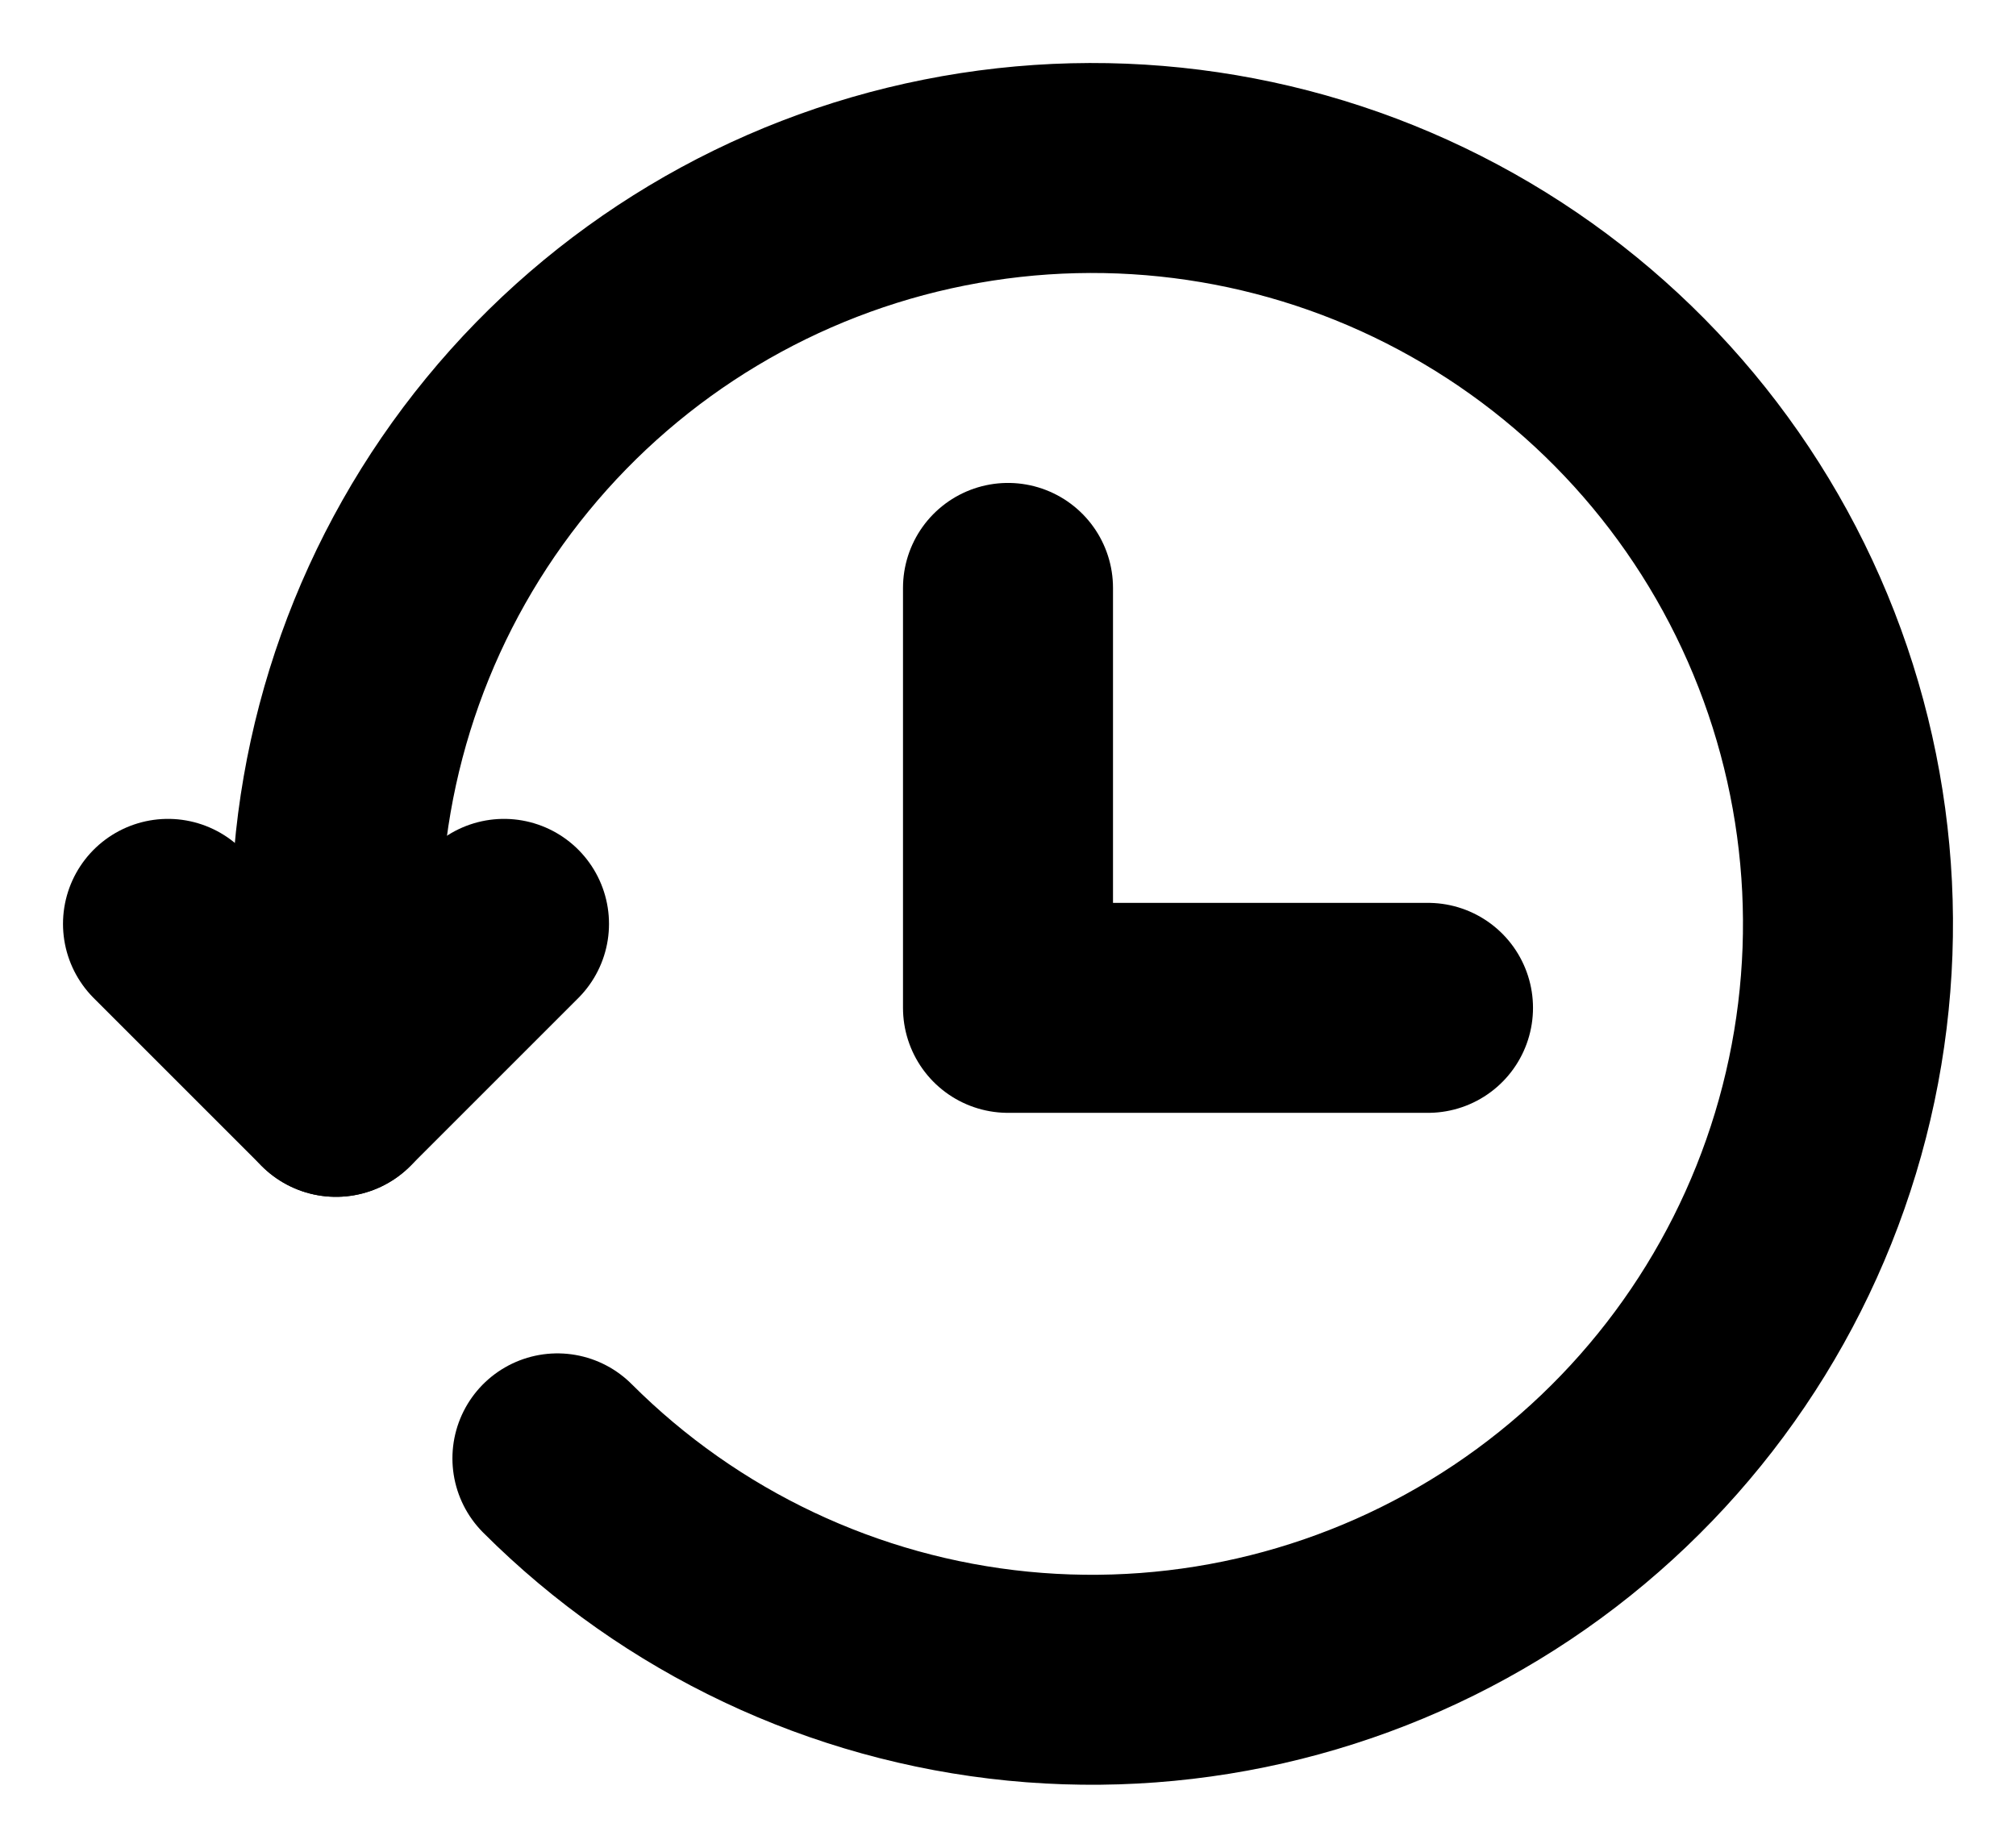 <svg width="24" height="22" viewBox="0 0 24 22" fill="none" xmlns="http://www.w3.org/2000/svg">
<path d="M6.636 17.364C8.108 18.836 10.046 19.753 12.118 19.957C14.191 20.161 16.27 19.64 18.001 18.483C19.732 17.326 21.009 15.604 21.613 13.611C22.217 11.618 22.111 9.478 21.314 7.554C20.517 5.63 19.077 4.043 17.24 3.062C15.404 2.08 13.284 1.767 11.241 2.174C9.199 2.58 7.361 3.683 6.041 5.293C4.72 6.903 3.999 8.922 4 11.004V13" stroke="black" stroke-width="2.5" stroke-linecap="round" stroke-linejoin="round"/>
<path d="M2 11L4 13L6 11M12 7V12H17" stroke="black" stroke-width="2.5" stroke-linecap="round" stroke-linejoin="round"/>
</svg>
